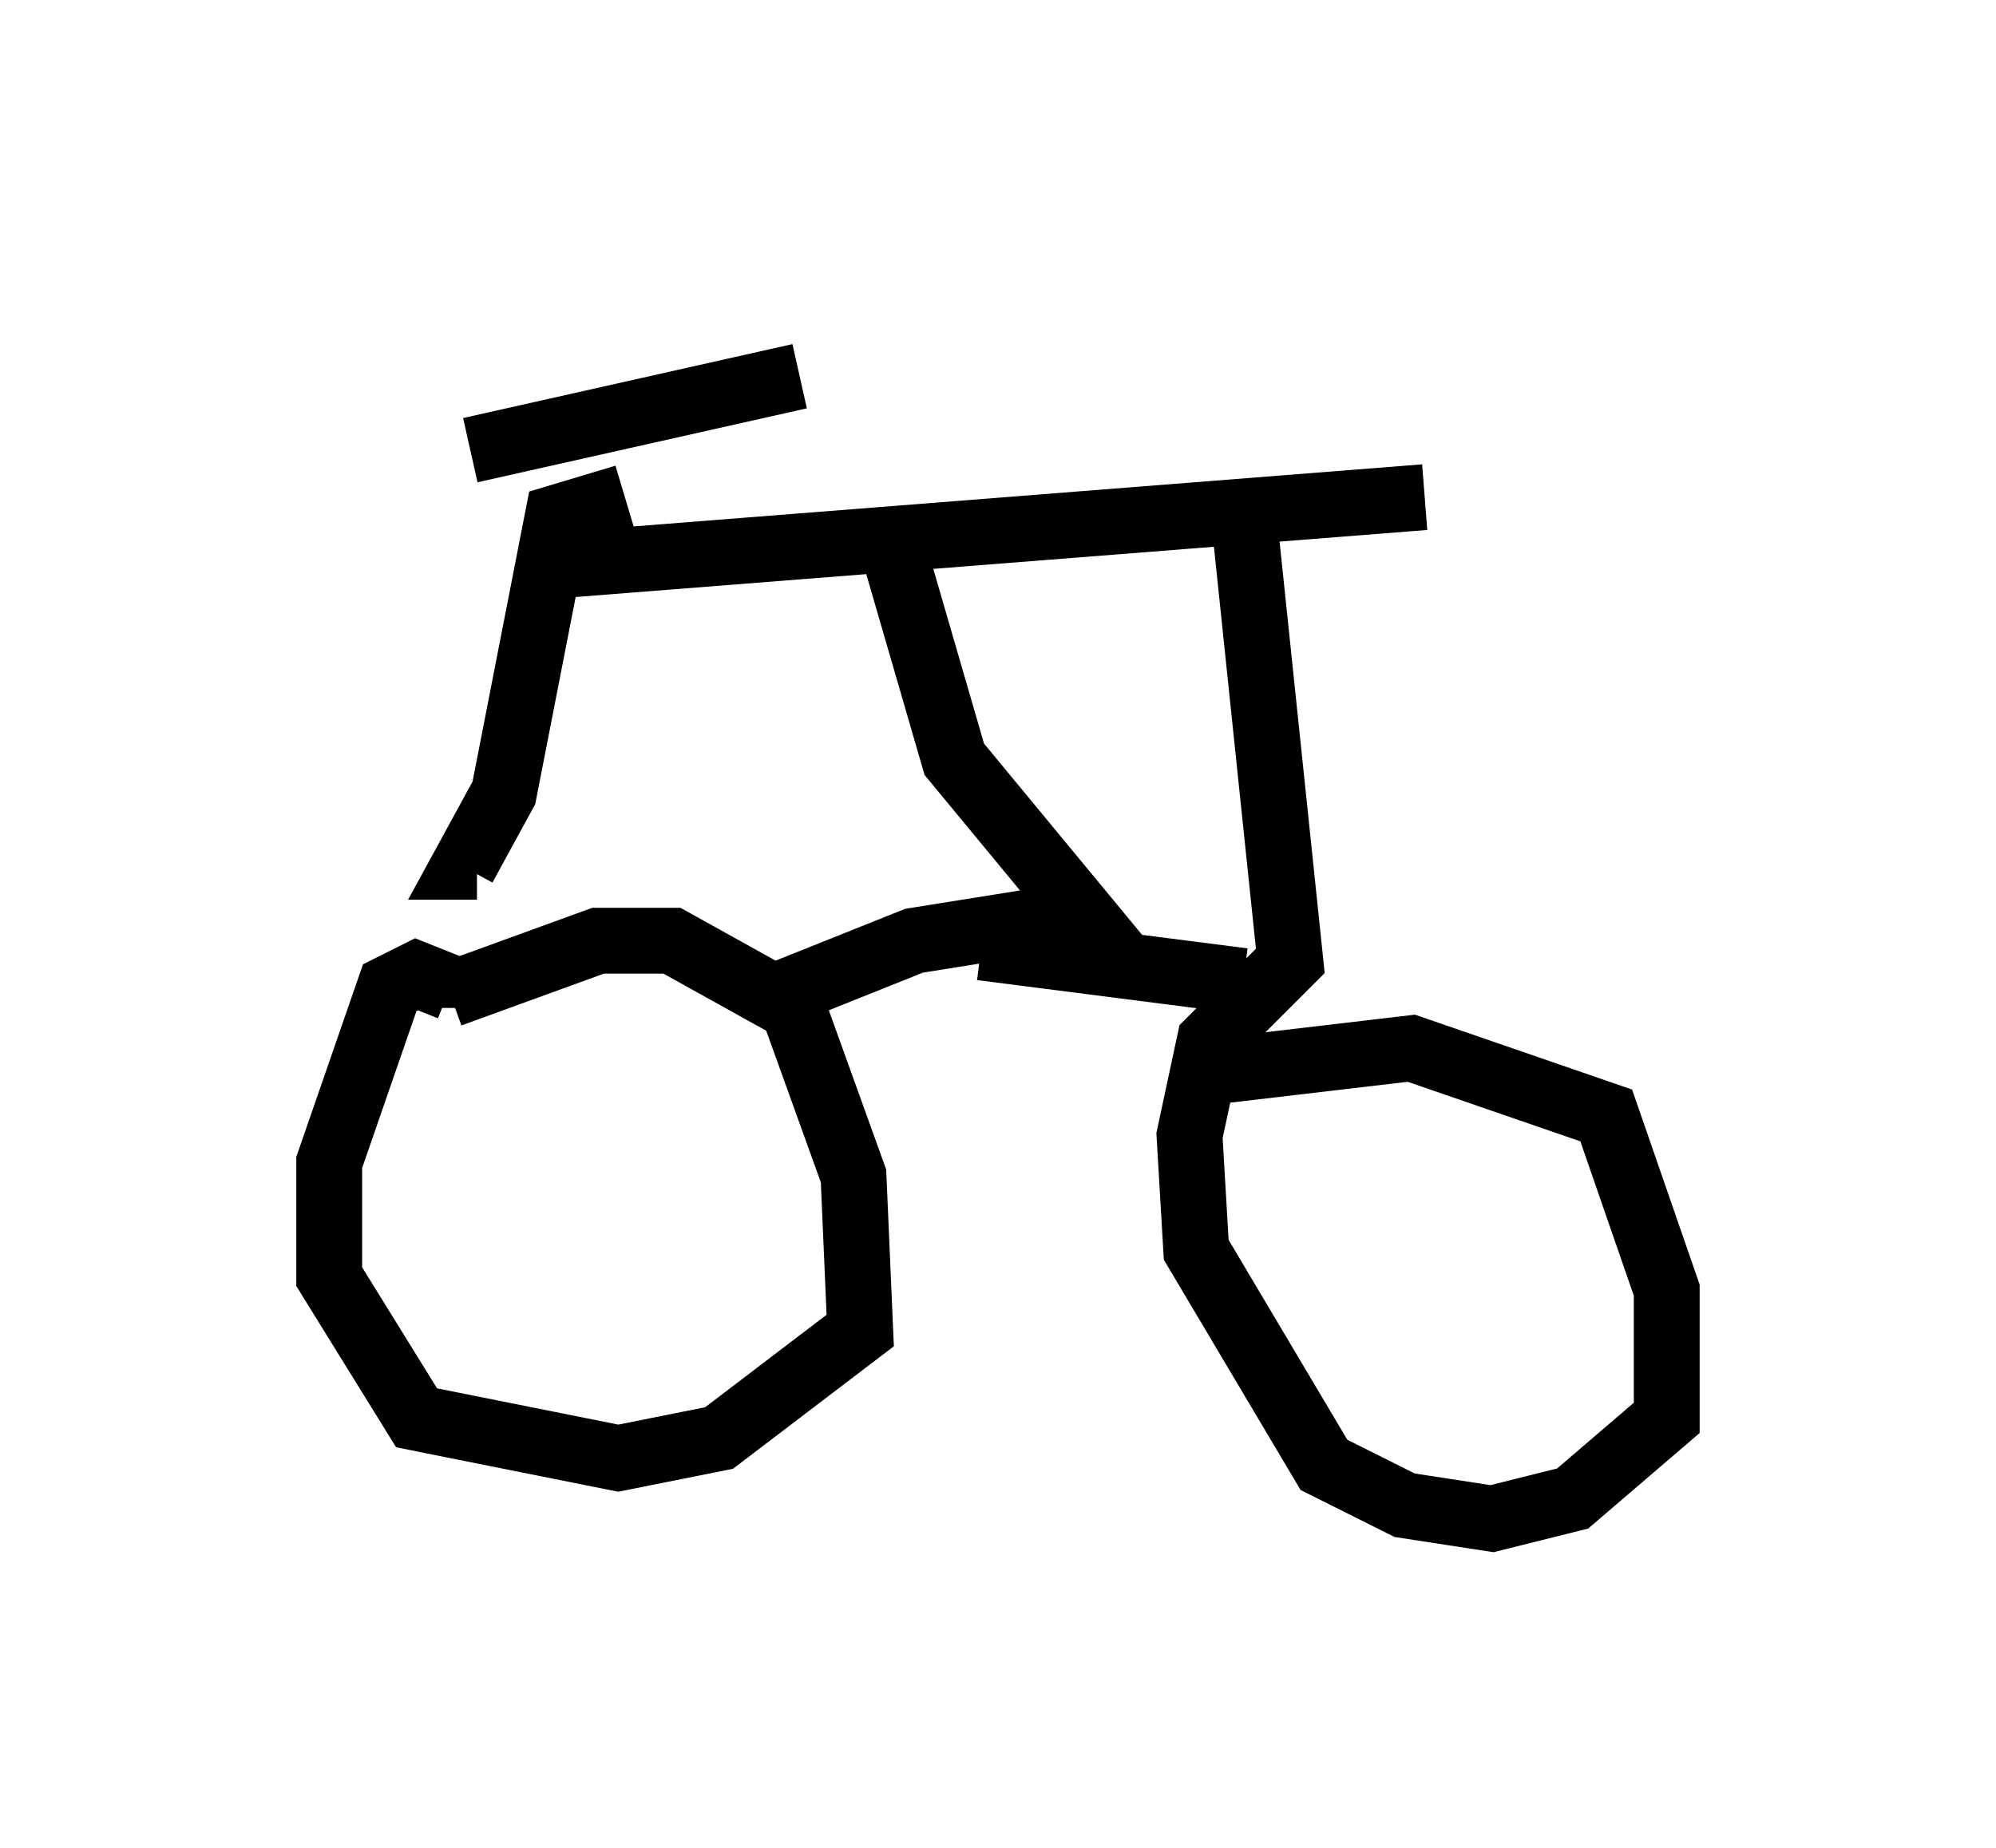 <?xml version="1.0" encoding="utf-8" ?>
<svg baseProfile="full" height="28.069" version="1.1" width="30.315" xmlns="http://www.w3.org/2000/svg" xmlns:ev="http://www.w3.org/2001/xml-events" xmlns:xlink="http://www.w3.org/1999/xlink"><defs /><rect fill="white" height="28.069" width="30.315" x="0" y="0" /><path d="M5.51, 5 m1.633, 1.838 l5.002, -1.123 m-2.654, 1.838 l-1.021, 0.306 -0.817, 4.185 l-0.613, 1.123 0.204, 0.0 m1.429, -4.594 l12.965, -1.021 m-2.756, 0.204 l0.715, 6.84 -1.225, 1.225 l-0.306, 1.429 0.102, 1.735 l1.94, 3.267 1.225, 0.613 l1.327, 0.204 1.225, -0.306 l1.429, -1.225 0.0, -1.94 l-0.919, -2.654 -2.96, -1.021 l-3.471, 0.408 m-11.127, -1.327 l-0.51, -0.204 -0.408, 0.204 l-0.919, 2.654 0.0, 1.735 l1.327, 2.144 3.063, 0.613 l1.531, -0.306 2.144, -1.633 l-0.102, -2.348 -0.919, -2.552 l-1.838, -1.021 -1.123, 0.0 l-2.246, 0.817 0.0, 0.204 m6.738, -6.942 l0.919, 3.165 1.94, 2.348 l-2.552, 0.408 -2.042, 0.817 l0.0, 0.306 m3.063, -1.021 l3.981, 0.51 " fill="none" stroke="black" stroke-width="1" /></svg>